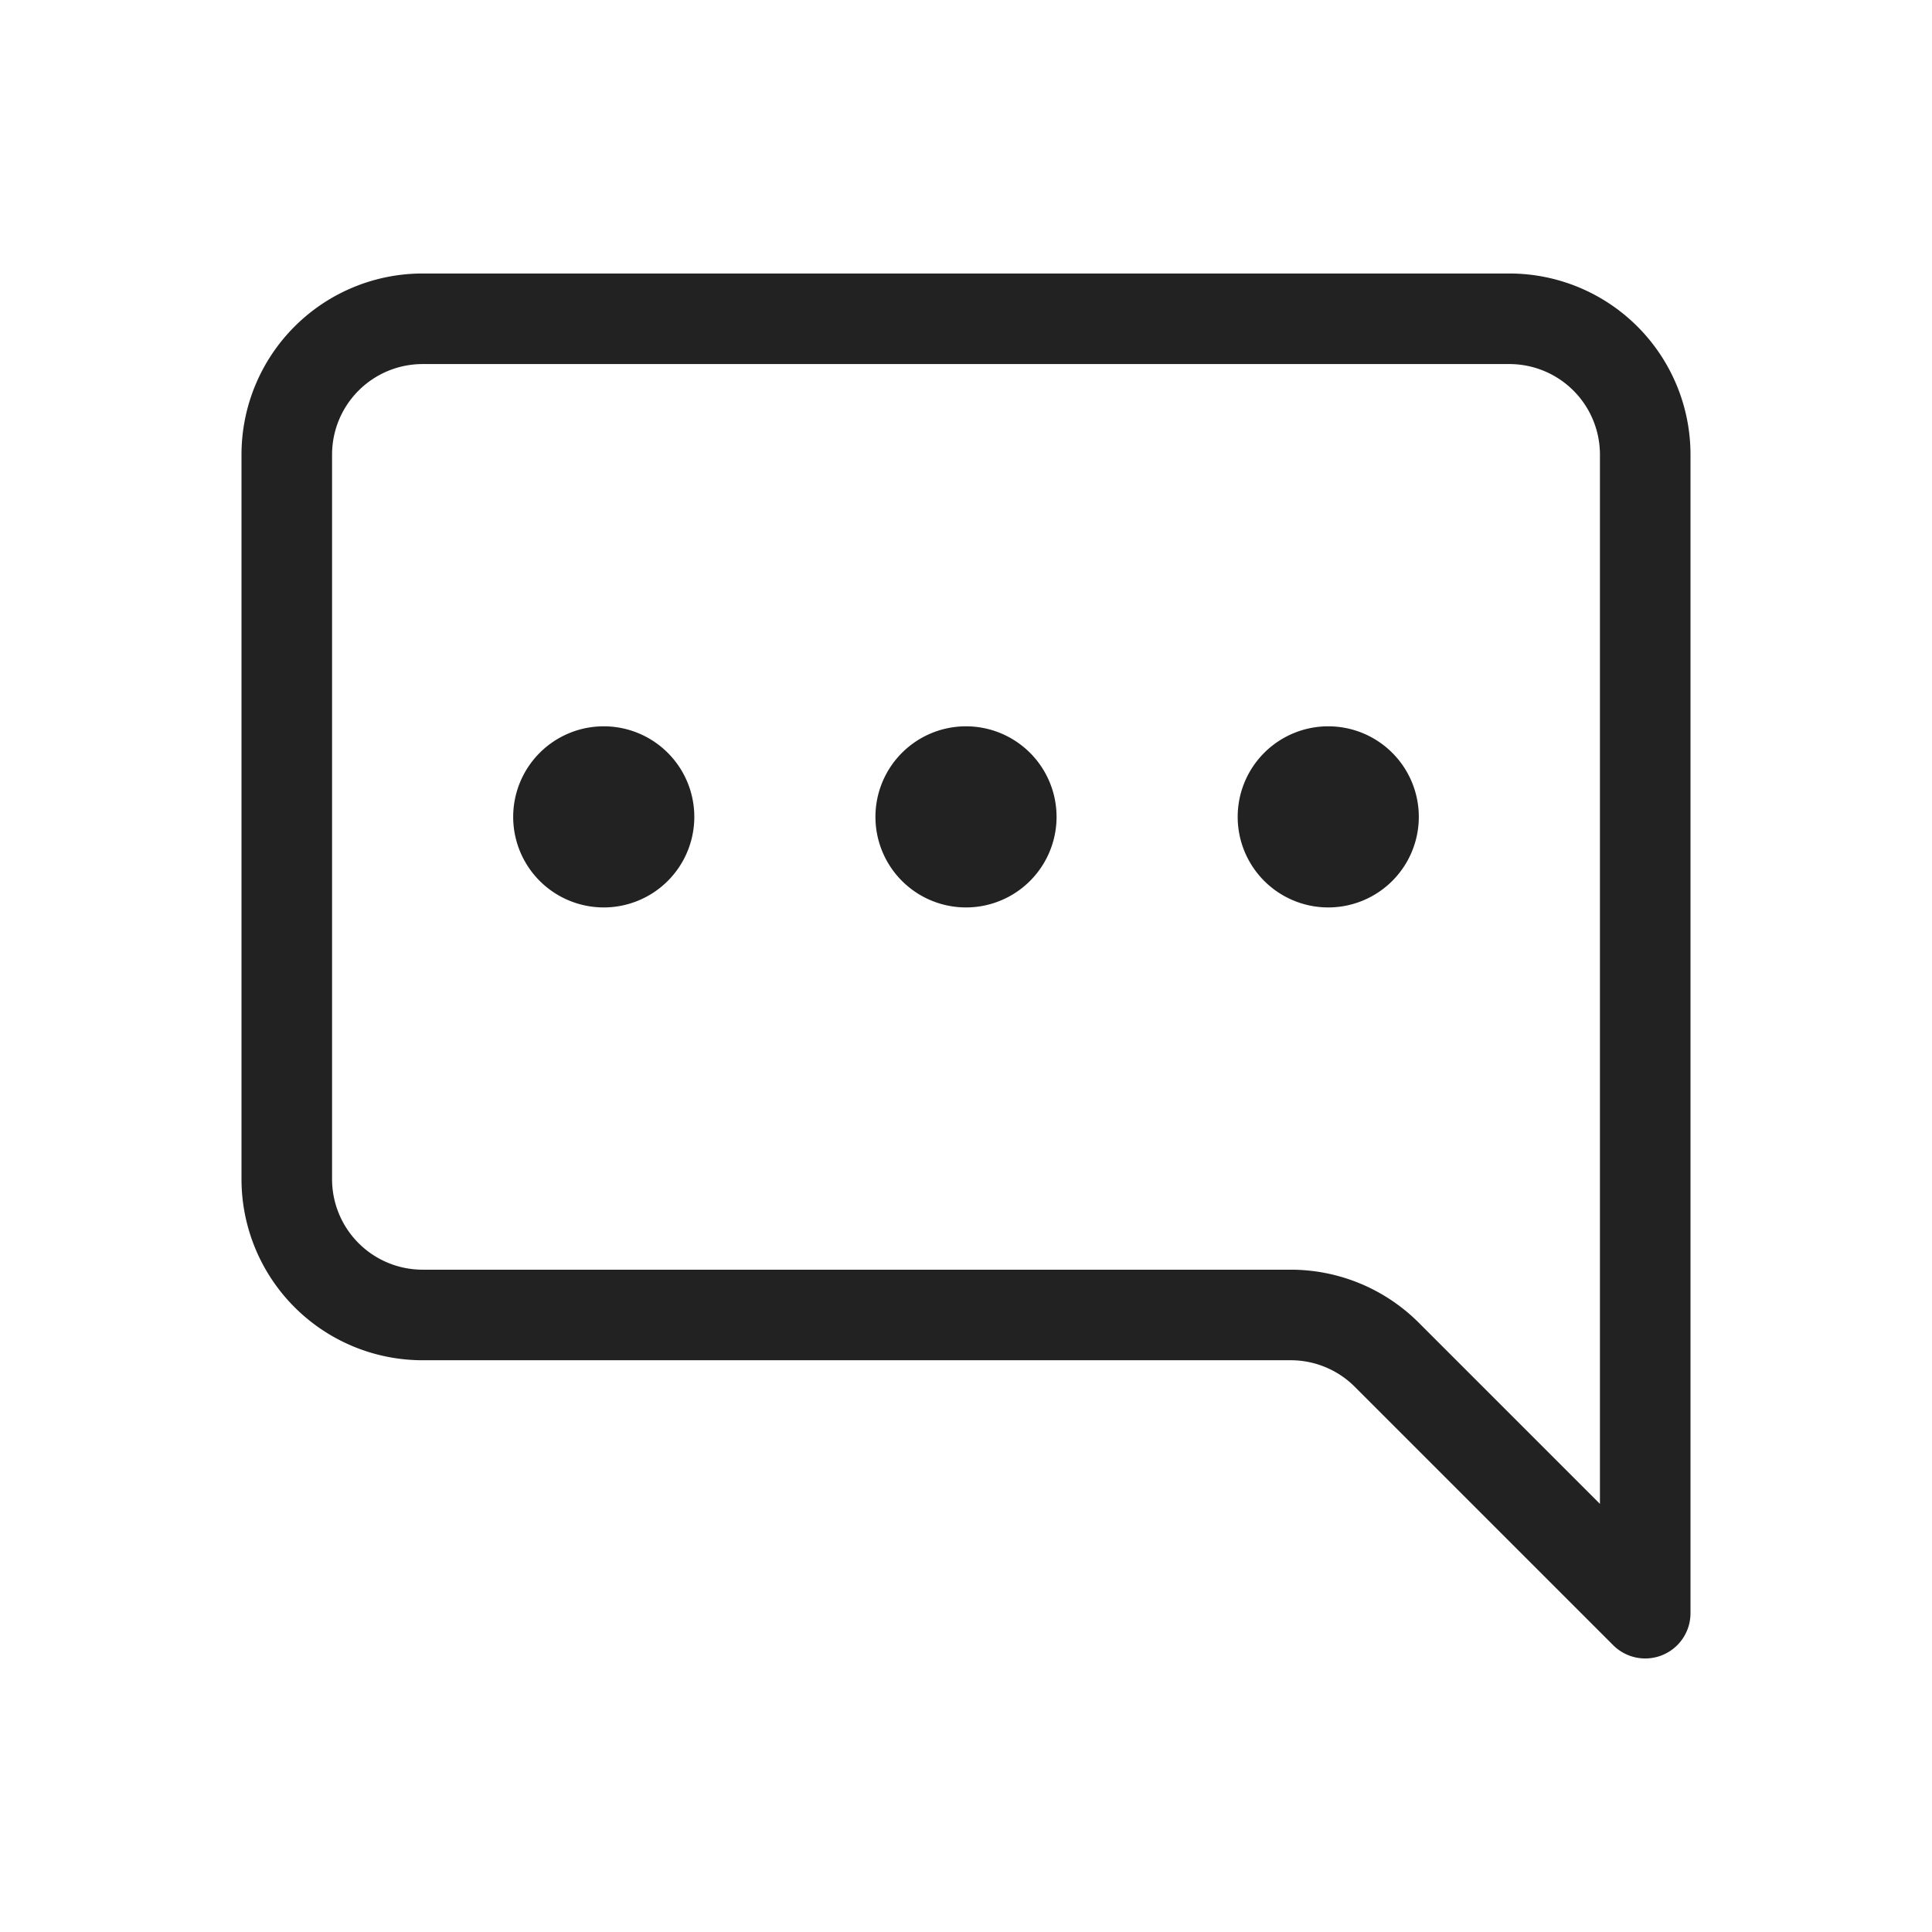<svg xmlns="http://www.w3.org/2000/svg" width="32" height="32" viewBox="0 0 32 32">
    <g data-name="Group 2311">
        <path data-name="Rectangle 330" style="fill:none" d="M0 0h32v32H0z"/>
        <path data-name="Path 118" d="M3 1.5A1.5 1.5 0 0 0 1.5 3v12A1.5 1.5 0 0 0 3 16.5h14.379a3 3 0 0 1 2.121.879l3 3V3A1.5 1.5 0 0 0 21 1.5zM21 0a3 3 0 0 1 3 3v19.19a.75.75 0 0 1-1.281.529L18.44 18.44a1.5 1.5 0 0 0-1.06-.44H3a3 3 0 0 1-3-3V3a3 3 0 0 1 3-3z" style="fill:#222" transform="translate(4 4.53)"/>
        <path data-name="Path 119" d="M6 6.5A1.5 1.5 0 1 1 4.5 5 1.5 1.5 0 0 1 6 6.5zm6 0A1.5 1.5 0 1 1 10.5 5 1.5 1.5 0 0 1 12 6.5zm6 0A1.5 1.5 0 1 1 16.5 5 1.5 1.5 0 0 1 18 6.5z" transform="translate(5.5 7.03)" style="fill:#222"/>
    </g>
</svg>
